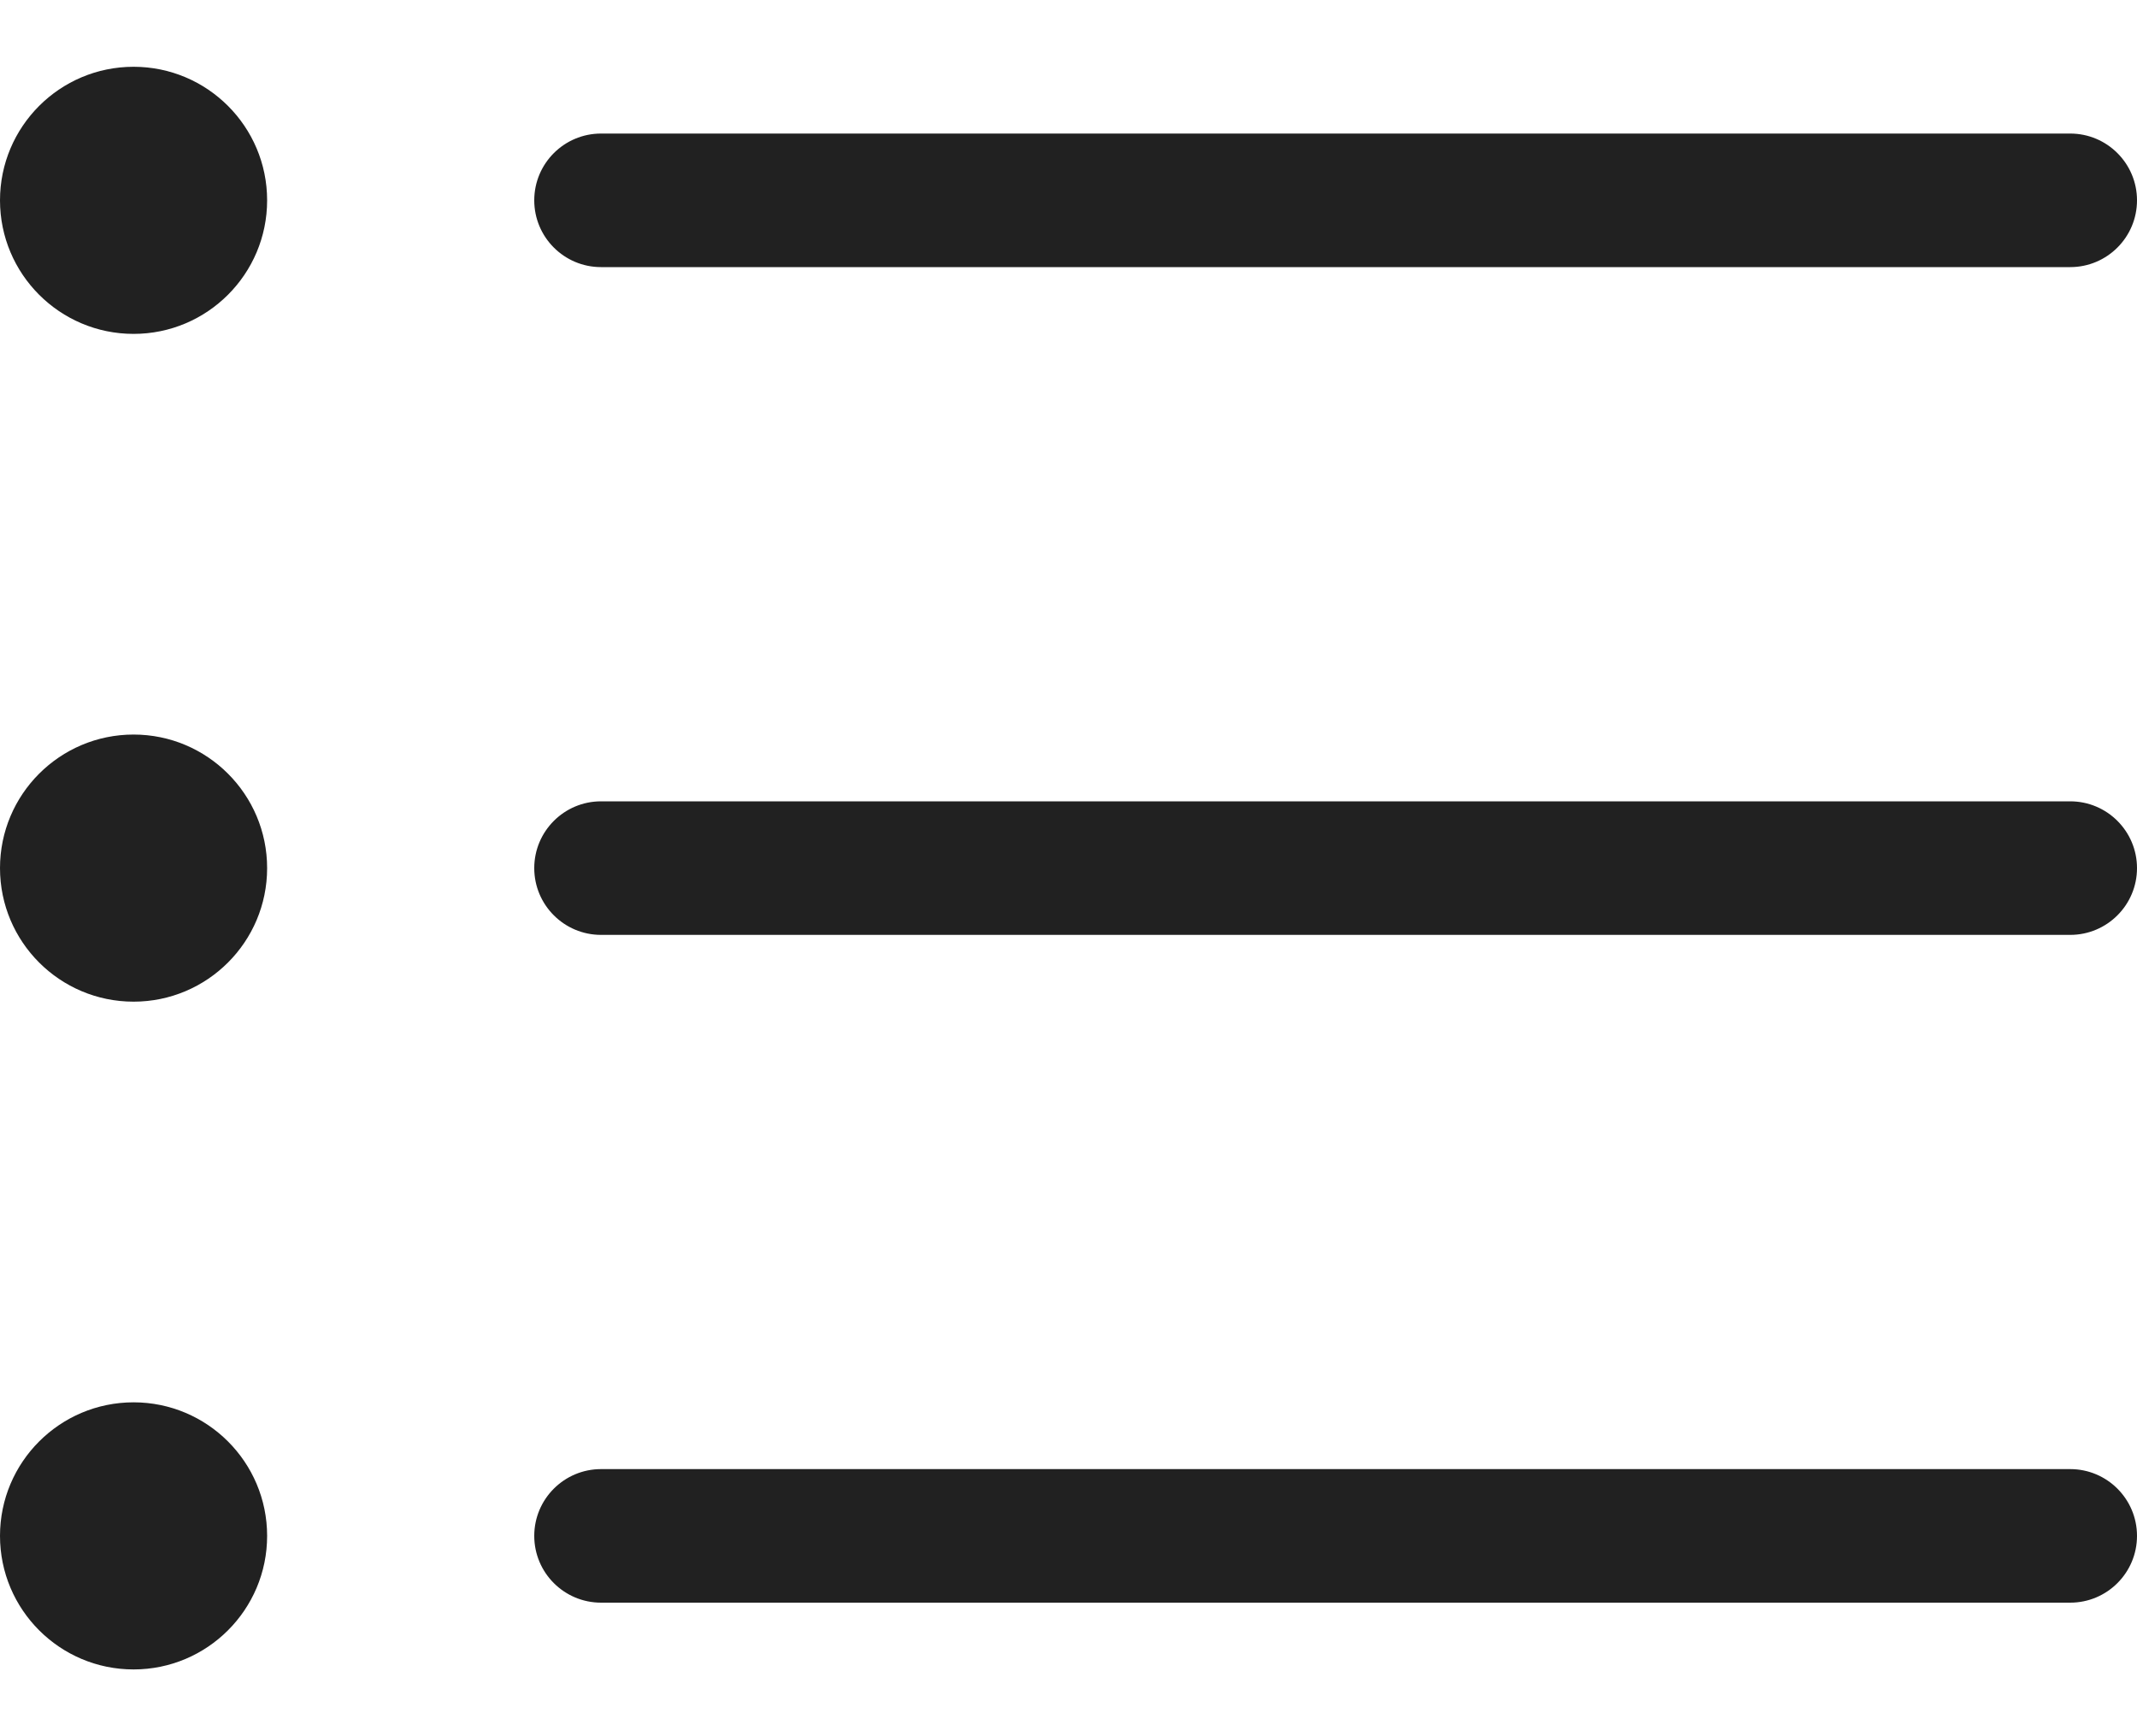 <svg width="16" height="13" viewBox="0 0 16 13" fill="none" xmlns="http://www.w3.org/2000/svg">
<path d="M1 2.5C1.552 2.5 2 2.052 2 1.5C2 0.948 1.552 0.5 1 0.5C0.448 0.5 0 0.948 0 1.5C0 2.052 0.448 2.5 1 2.5ZM4 1.5C4 1.224 4.224 1 4.5 1H15.5C15.776 1 16 1.224 16 1.5C16 1.776 15.776 2 15.5 2H4.5C4.224 2 4 1.776 4 1.5ZM4 6.5C4 6.224 4.224 6 4.5 6H15.5C15.776 6 16 6.224 16 6.5C16 6.776 15.776 7 15.5 7H4.5C4.224 7 4 6.776 4 6.5ZM4.5 11C4.224 11 4 11.224 4 11.5C4 11.776 4.224 12 4.5 12H15.5C15.776 12 16 11.776 16 11.5C16 11.224 15.776 11 15.5 11H4.5ZM2 11.5C2 12.052 1.552 12.5 1 12.5C0.448 12.5 0 12.052 0 11.5C0 10.948 0.448 10.5 1 10.5C1.552 10.5 2 10.948 2 11.5ZM1 7.5C1.552 7.5 2 7.052 2 6.5C2 5.948 1.552 5.5 1 5.5C0.448 5.5 0 5.948 0 6.5C0 7.052 0.448 7.5 1 7.5Z" fill="#212121"/>
</svg>
